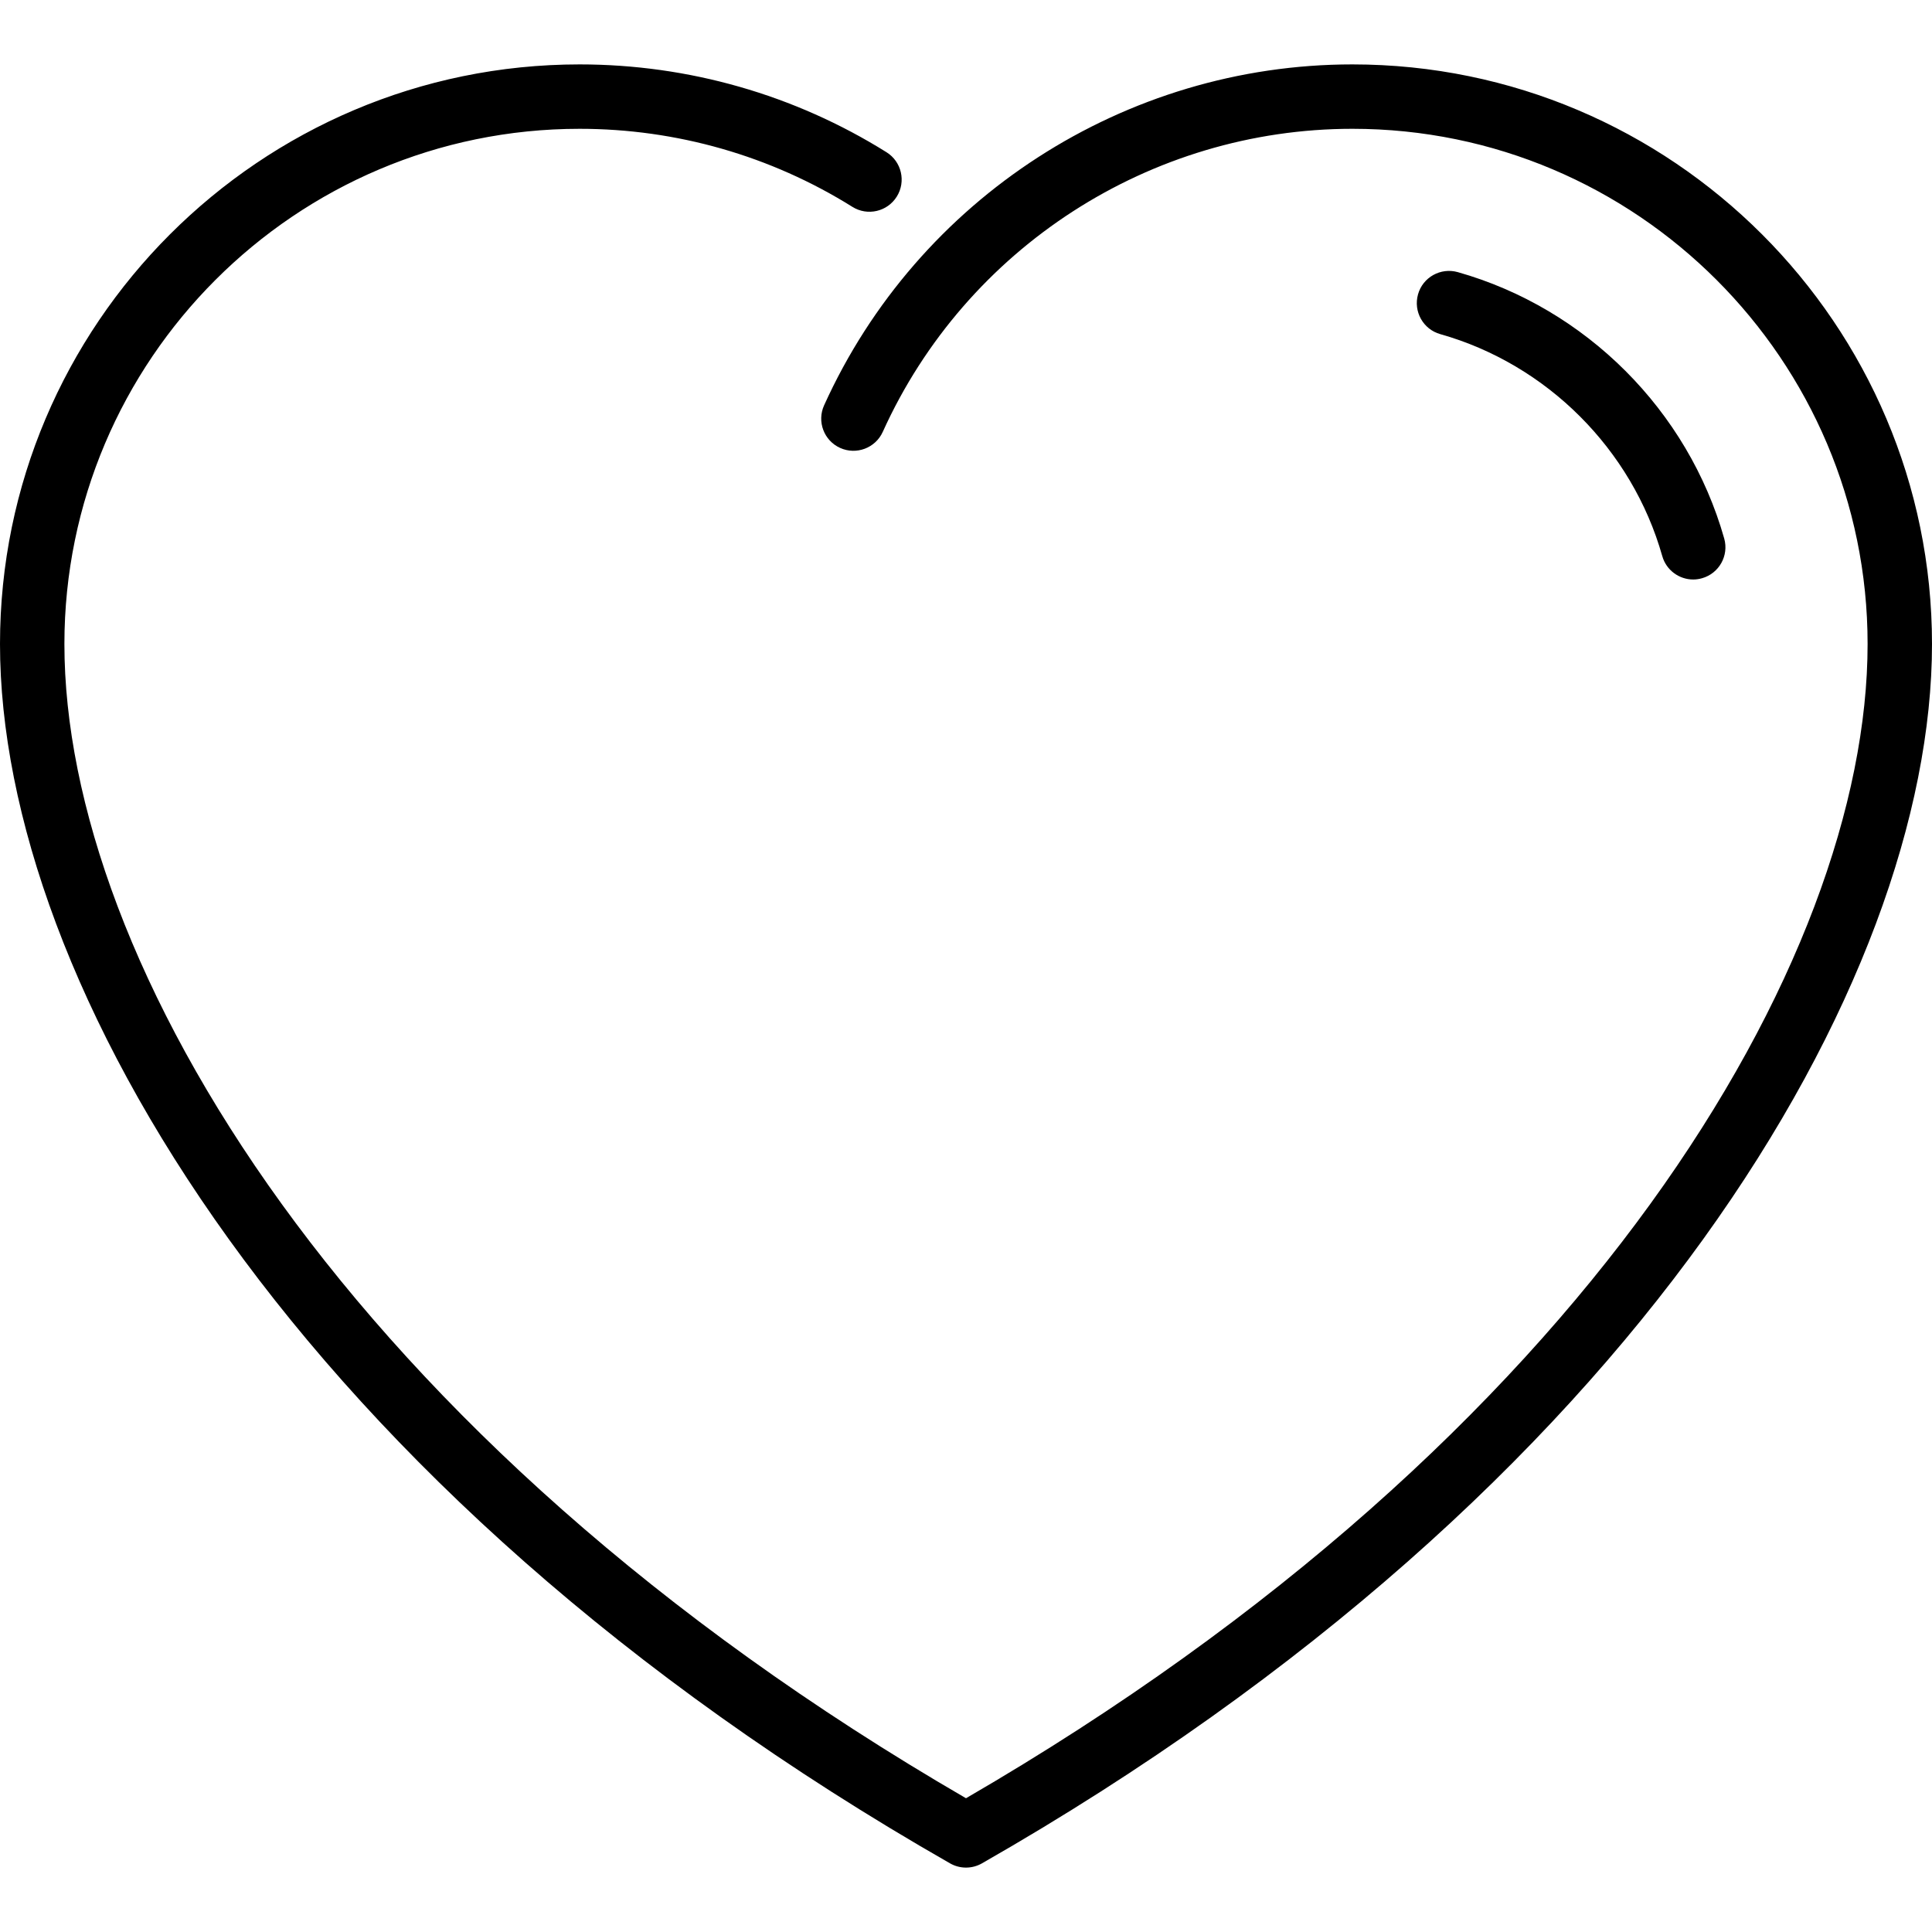 <?xml version="1.0" encoding="iso-8859-1"?>
<!-- Generator: Adobe Illustrator 19.0.0, SVG Export Plug-In . SVG Version: 6.00 Build 0)  -->
<svg version="1.1" id="Layer_1" xmlns="http://www.w3.org/2000/svg" xmlns:xlink="http://www.w3.org/1999/xlink" x="0px" y="0px"
	 viewBox="0 0 512 512" style="enable-background:new 0 0 512 512;" xml:space="preserve">
<g>
	<g>
		<g>
			<path d="M358.4,17.067c-60.22,0-115.174,35.465-140.006,90.351c-1.946,4.292-0.043,9.353,4.258,11.29
				c4.292,1.937,9.344,0.034,11.29-4.258C256.017,65.655,304.87,34.133,358.4,34.133c75.281,0,136.533,61.252,136.533,136.533
				c0,83.593-73.916,210.176-238.933,305.886C90.991,380.843,17.067,254.259,17.067,170.667
				c0-75.281,61.252-136.533,136.533-136.533c25.643,0,50.645,7.151,72.294,20.685c4.002,2.5,9.259,1.28,11.759-2.714
				c2.5-3.994,1.28-9.259-2.714-11.759c-24.363-15.232-52.489-23.279-81.34-23.279C68.907,17.067,0,85.973,0,170.667
				c0,89.233,77.85,223.761,251.767,323.14c1.314,0.751,2.773,1.126,4.233,1.126c1.459,0,2.918-0.375,4.233-1.126
				C434.15,394.428,512,259.9,512,170.667C512,85.973,443.093,17.067,358.4,17.067z"/>
			<path d="M440.516,147.362c1.058,3.755,4.48,6.212,8.201,6.212c0.777,0,1.562-0.111,2.33-0.333c4.54-1.28,7.168-5.999,5.888-10.53
				c-9.609-33.937-36.668-60.988-70.613-70.596c-4.514-1.271-9.259,1.34-10.53,5.888c-1.28,4.54,1.348,9.259,5.879,10.539
				C409.958,96.538,432.512,119.083,440.516,147.362z"/>
		</g>
	</g>
</g>
<g>
</g>
<g>
</g>
<g>
</g>
<g>
</g>
<g>
</g>
<g>
</g>
<g>
</g>
<g>
</g>
<g>
</g>
<g>
</g>
<g>
</g>
<g>
</g>
<g>
</g>
<g>
</g>
<g>
</g>
</svg>
